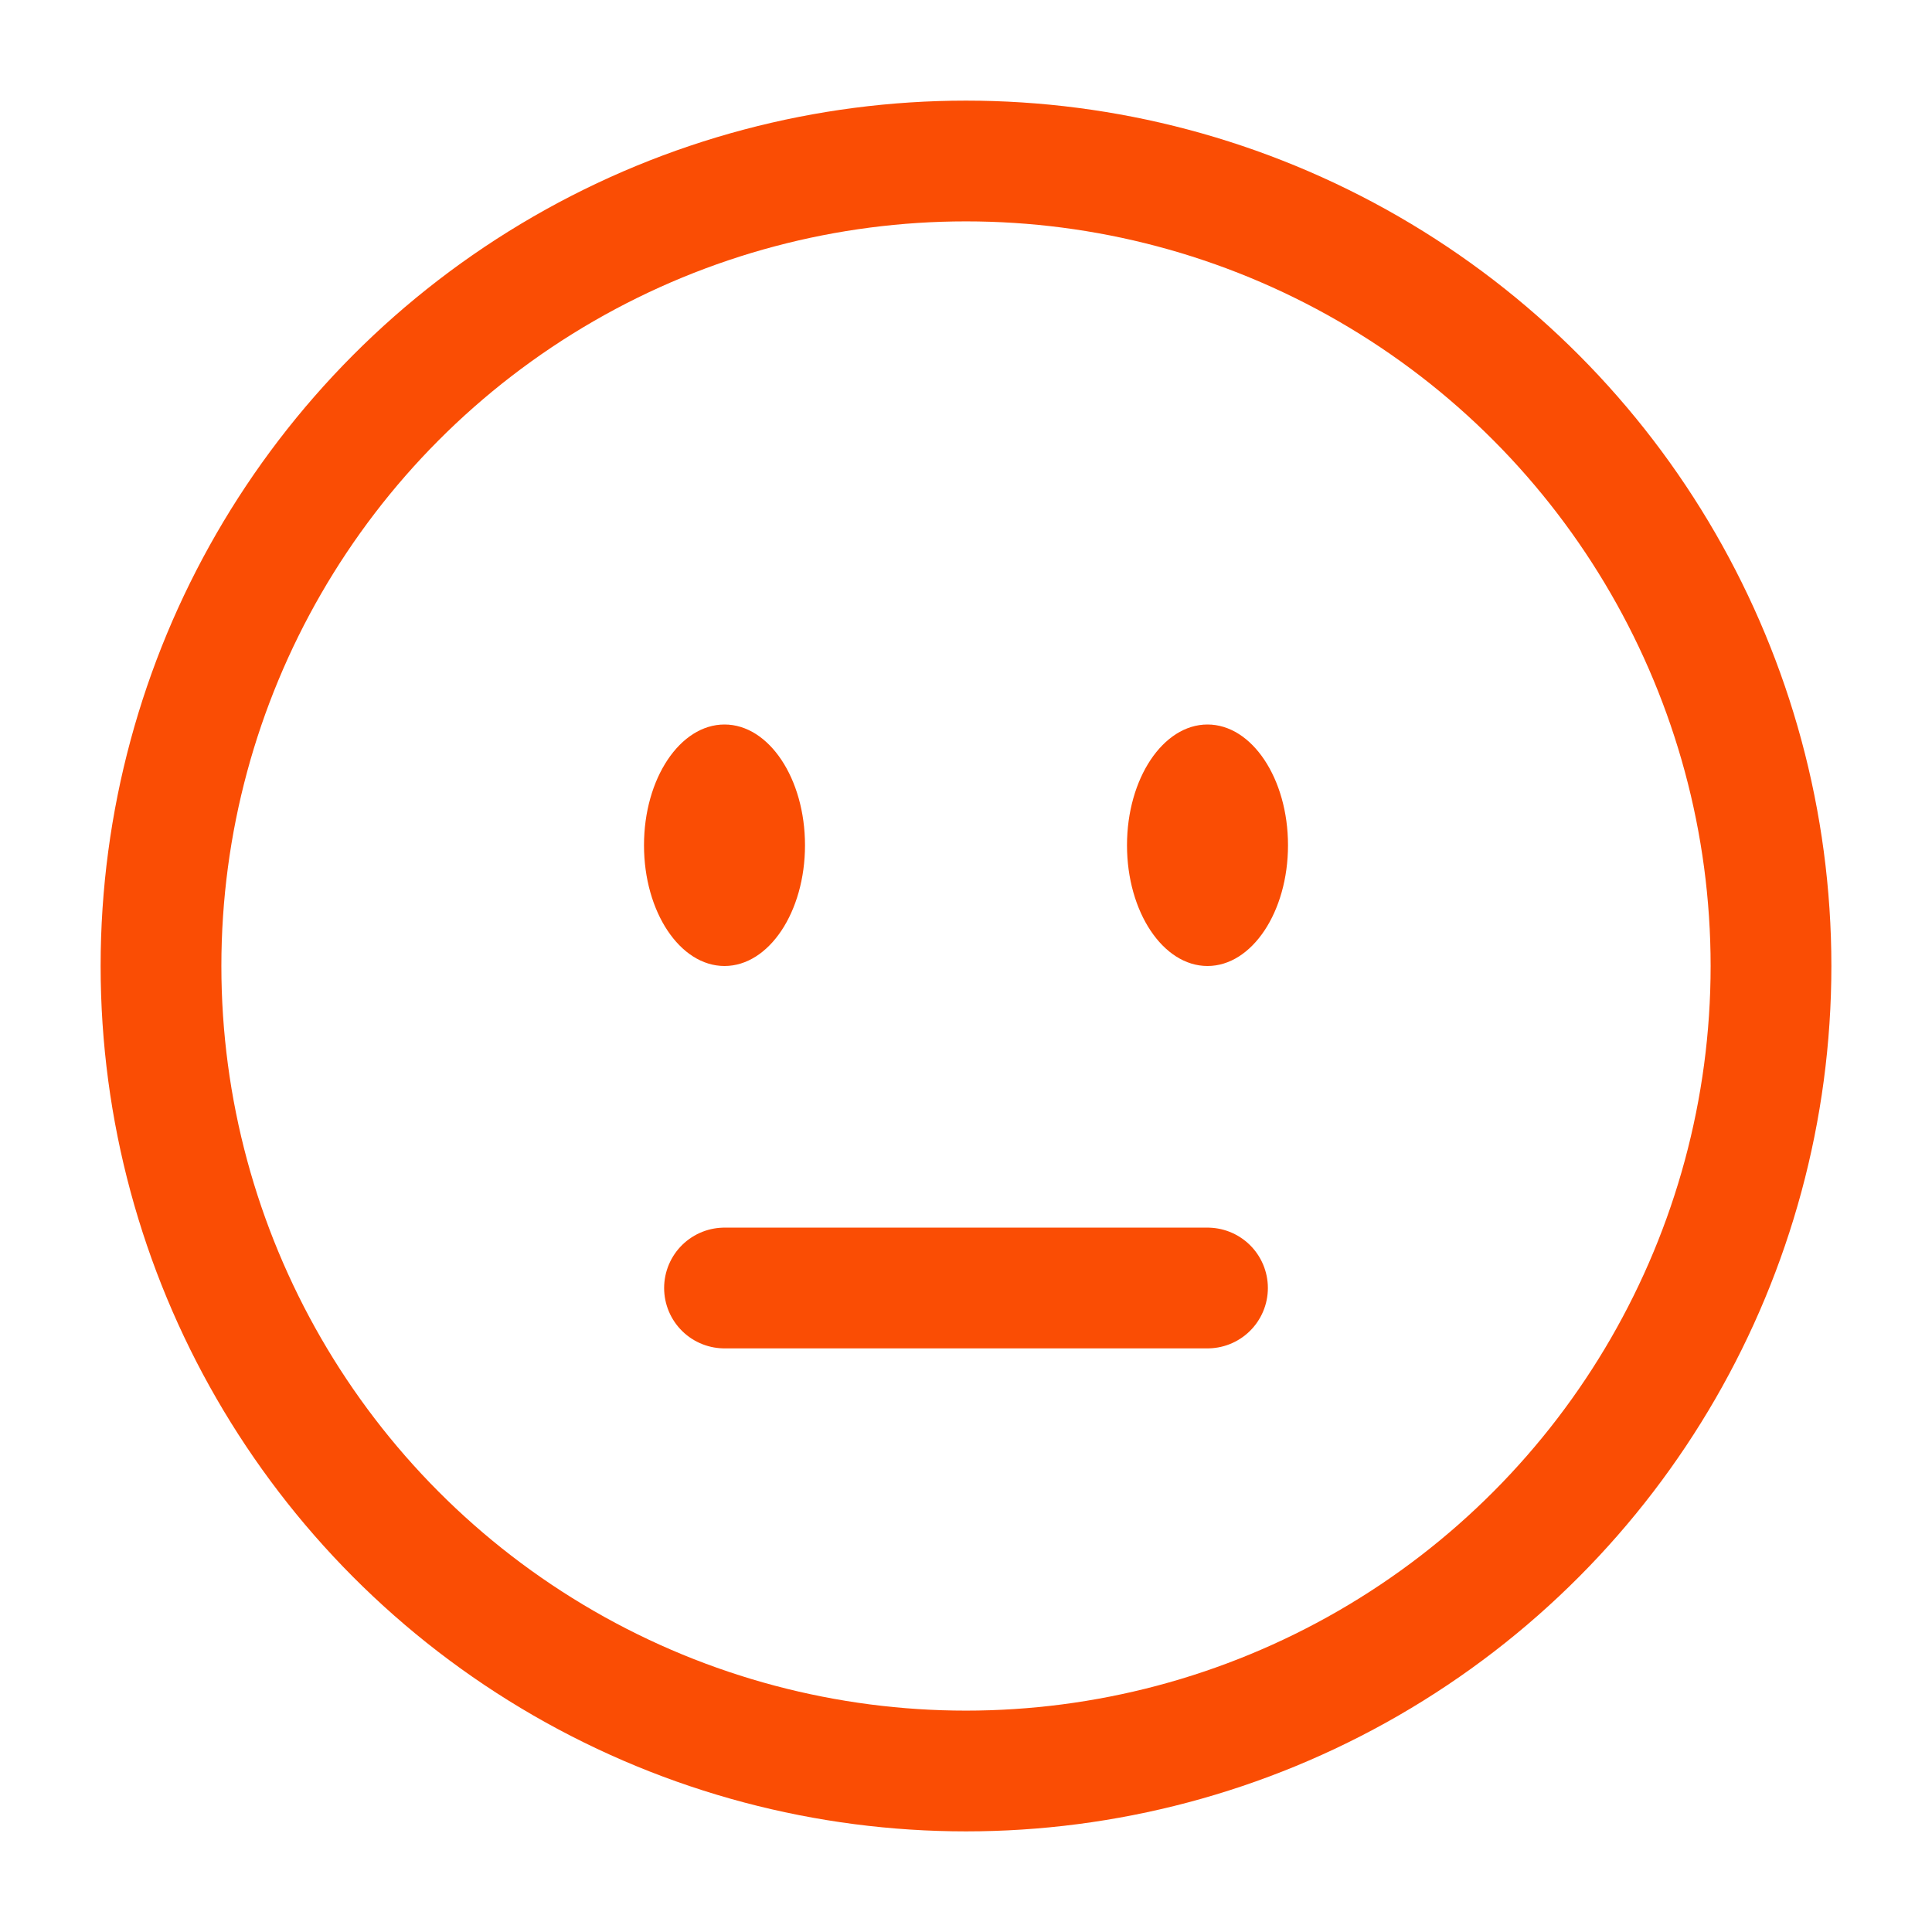 <svg width="24" height="24" viewBox="0 0 24 24" fill="none" xmlns="http://www.w3.org/2000/svg">
<circle cx="12" cy="12" r="10" stroke="#FA4D04" stroke-width="1.5"/>
<path d="M9 16C10 16 10.885 16 12 16C13.115 16 14 16 15 16" stroke="#FA4D04" stroke-width="1.5" stroke-linecap="round"/>
<path d="M16 10.5C16 11.328 15.552 12 15 12C14.448 12 14 11.328 14 10.5C14 9.672 14.448 9 15 9C15.552 9 16 9.672 16 10.5Z" fill="#FA4D04"/>
<ellipse cx="9" cy="10.5" rx="1" ry="1.5" fill="#FA4D04"/>
</svg>
